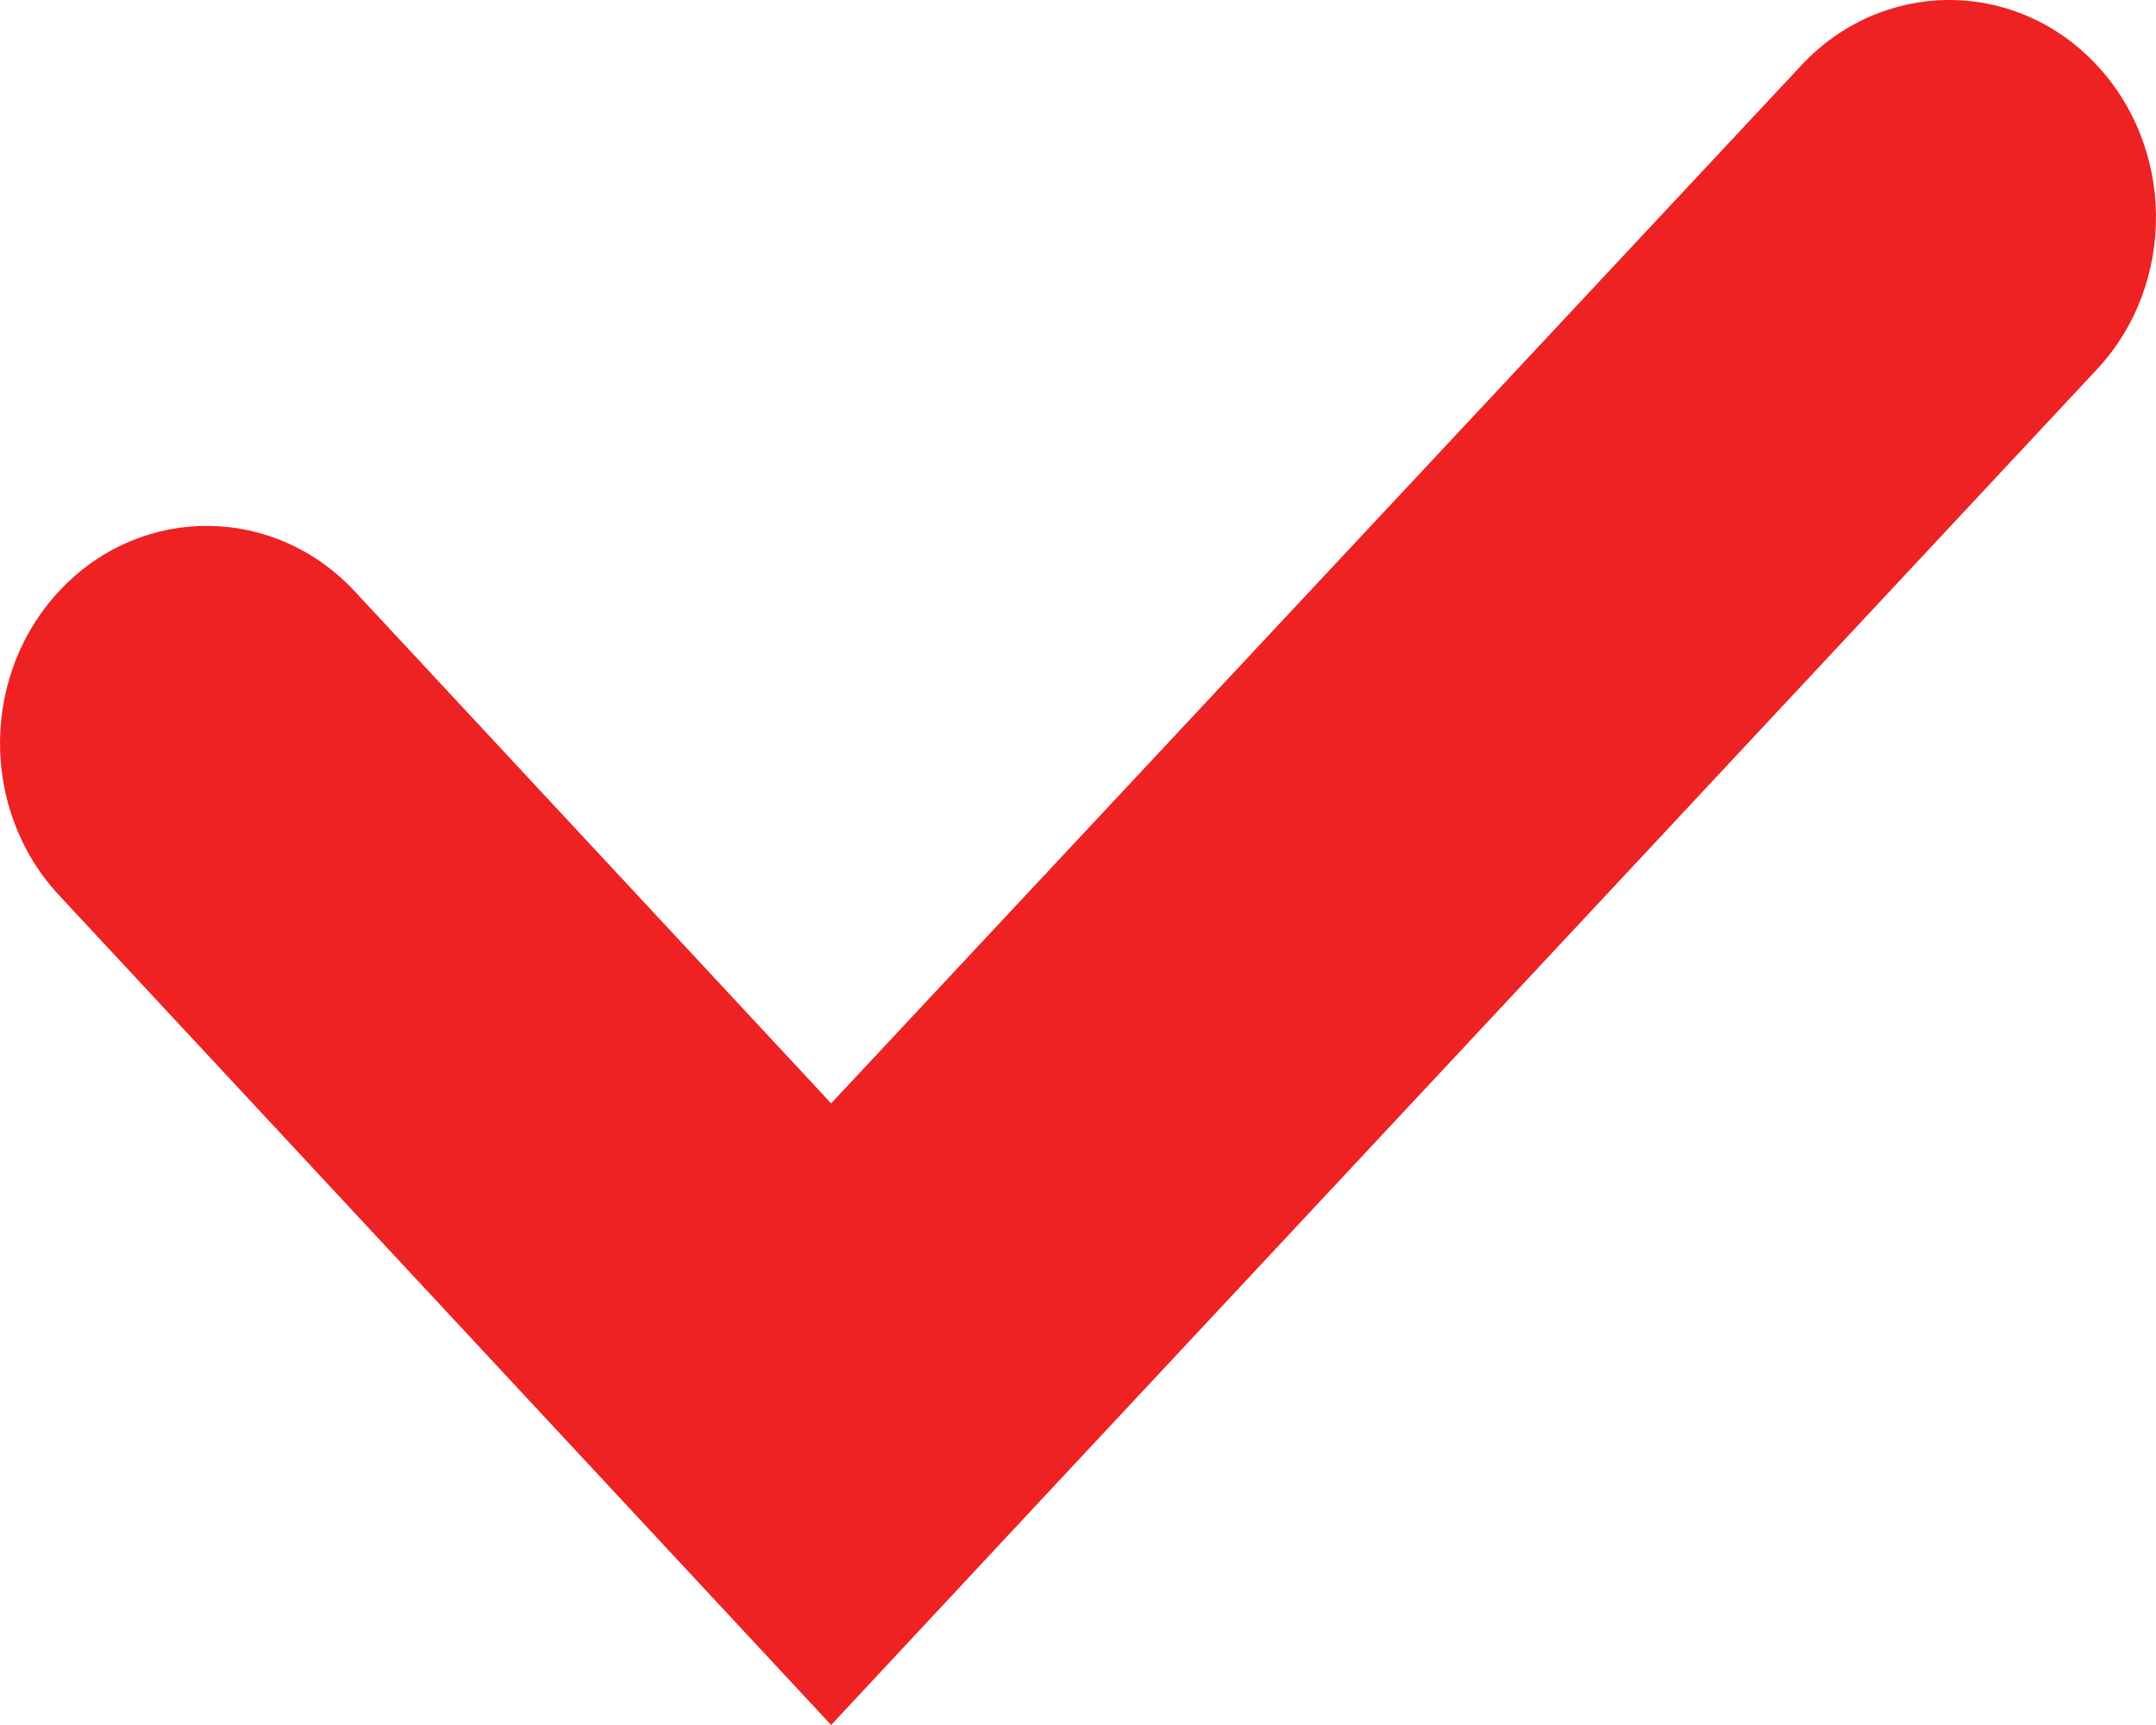 ﻿<?xml version="1.0" encoding="utf-8"?>
<svg version="1.1" xmlns:xlink="http://www.w3.org/1999/xlink" width="10px" height="8px" xmlns="http://www.w3.org/2000/svg">
  <g transform="matrix(1 0 0 1 -1427 -302 )">
    <path d="M 3.855 5.117  L 1.645 2.742  C 1.274 2.344  0.667 2.337  0.289 2.726  C -0.09 3.115  -0.097 3.753  0.273 4.151  L 3.855 8  C 4.294 7.53  4.623 7.177  4.842 6.942  C 5.928 5.78  7.556 4.037  9.727 1.712  C 10.097 1.314  10.09 0.676  9.711 0.287  C 9.333 -0.102  8.726 -0.095  8.355 0.303  L 3.855 5.117  Z " fill-rule="nonzero" fill="#ee2223" stroke="none" transform="matrix(1 0 0 1 1427 302 )" />
  </g>
</svg>